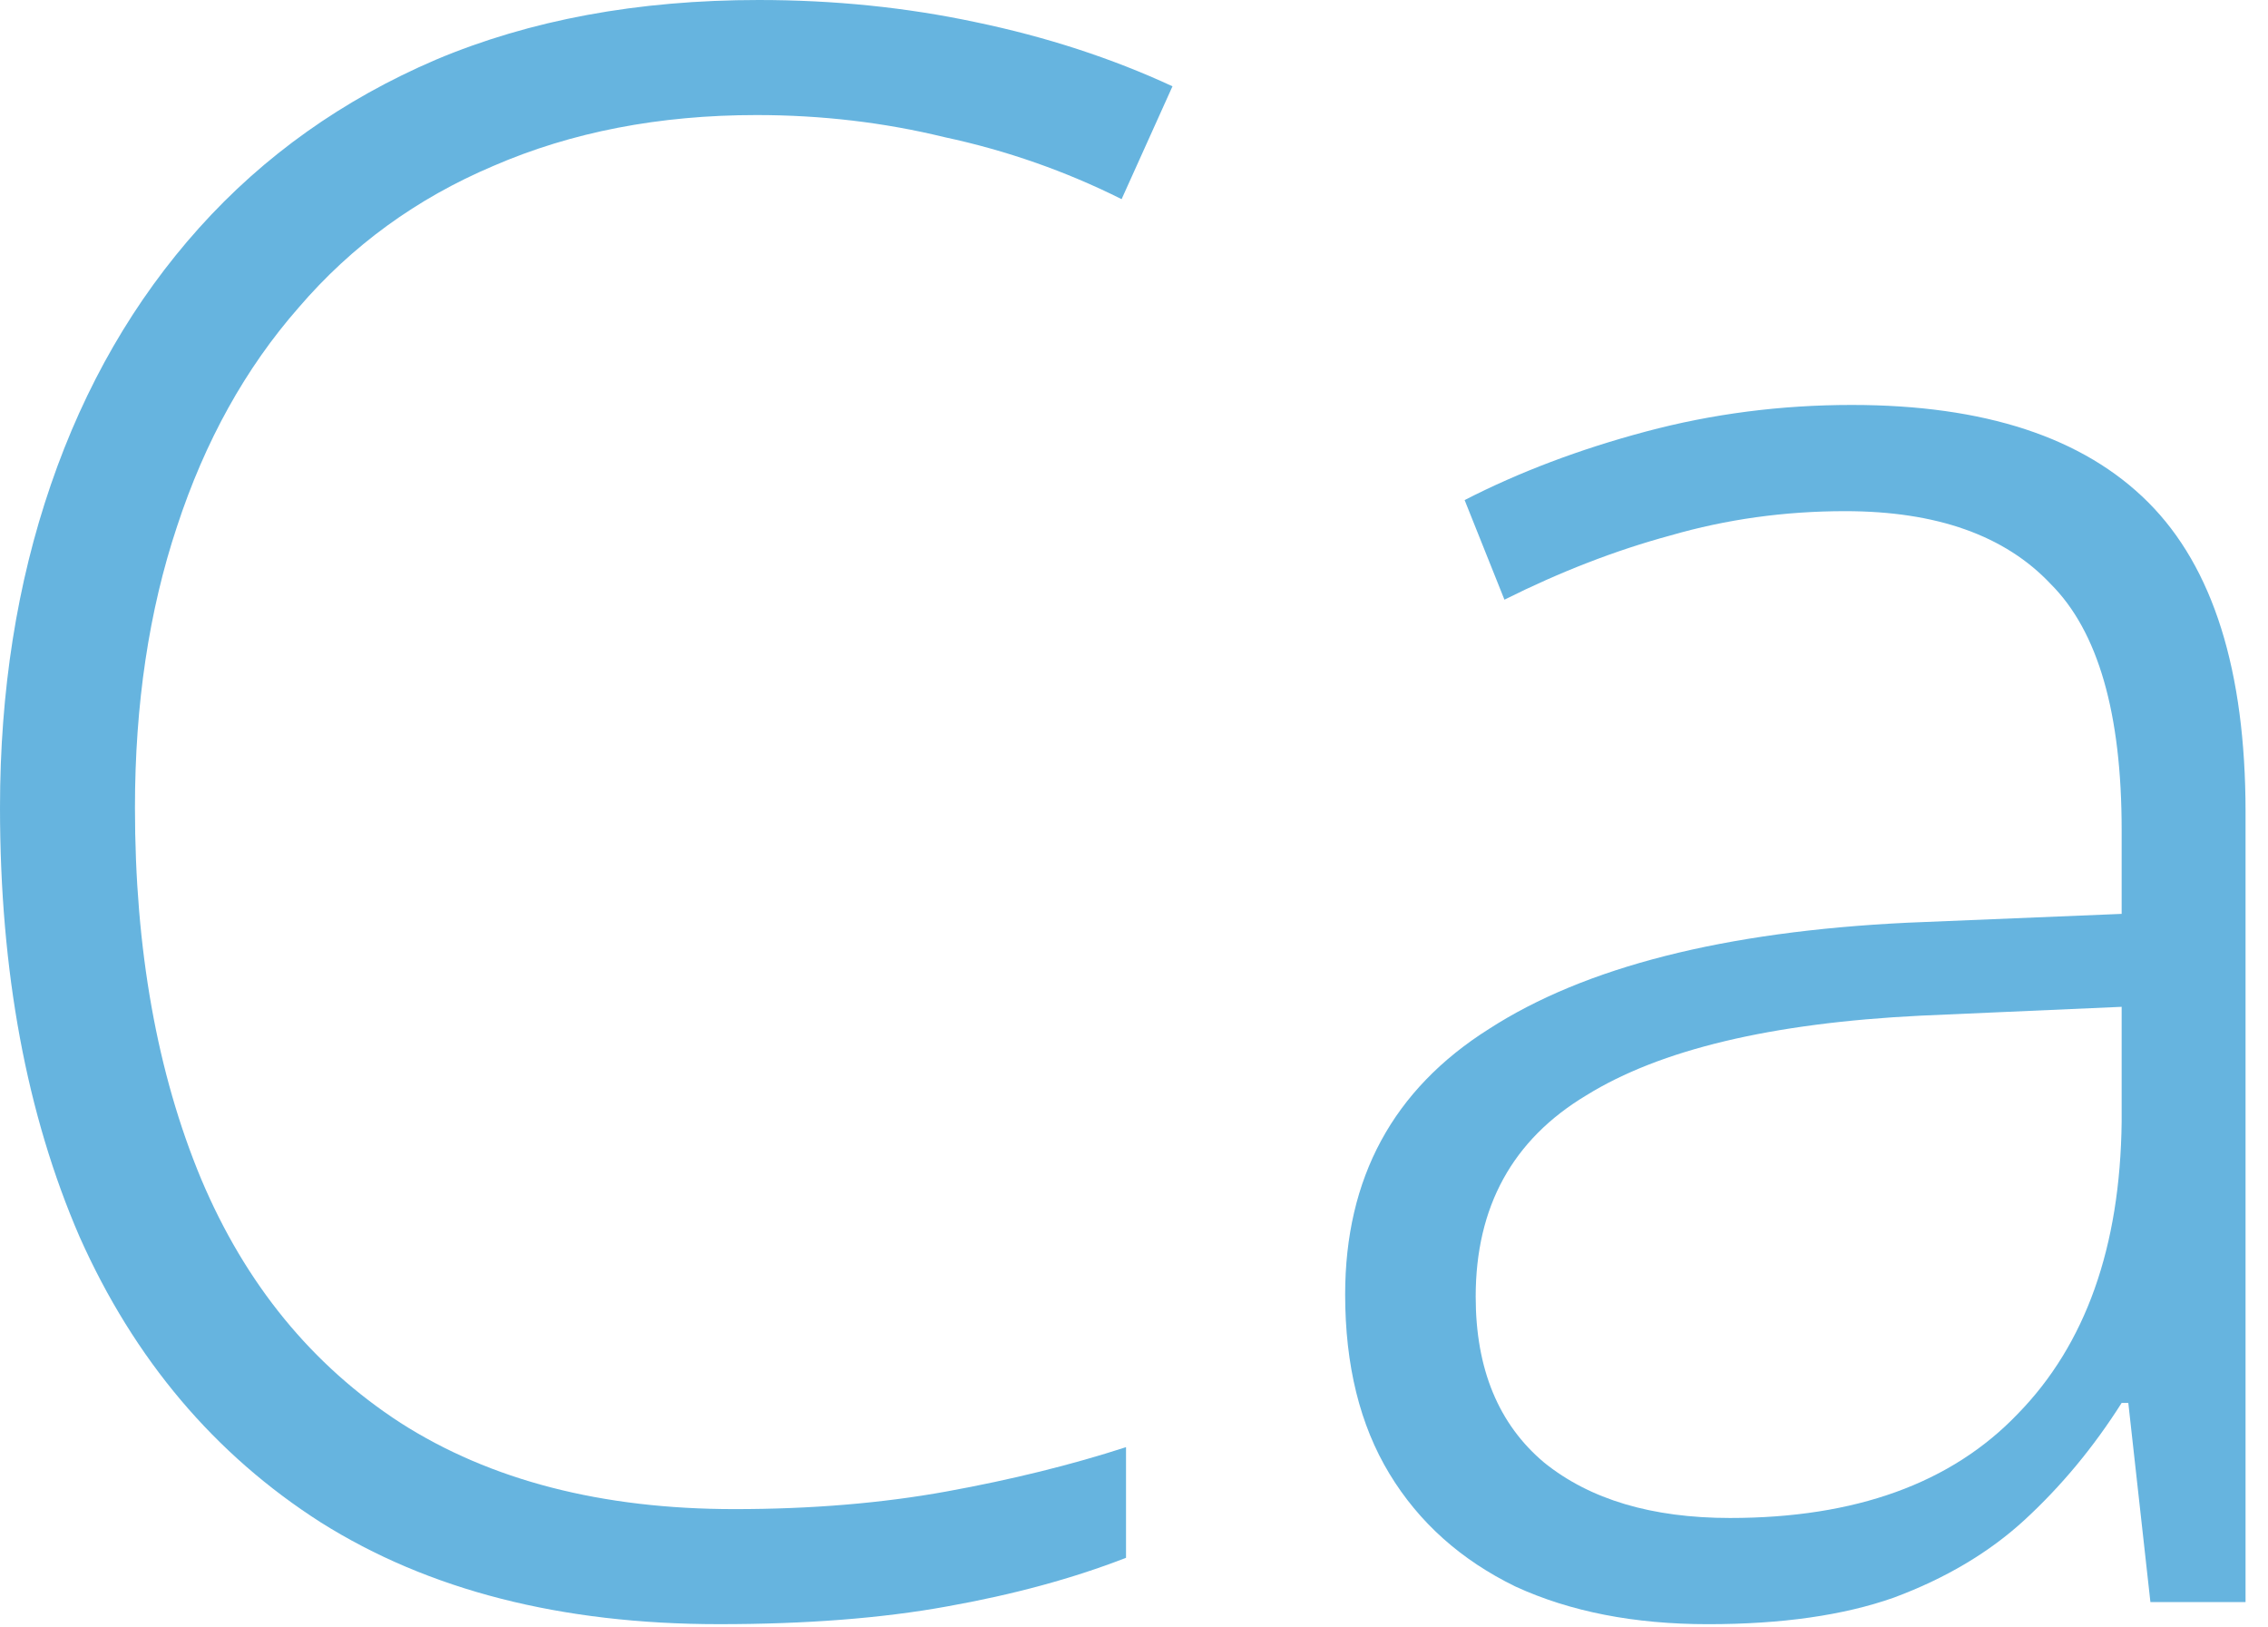 <svg width="99" height="71" viewBox="0 0 99 71" fill="none" xmlns="http://www.w3.org/2000/svg">
<path d="M80.831 17.672C86.625 17.672 90.938 19.088 93.771 21.921C96.603 24.753 98.02 29.26 98.02 35.44V69.914H93.867L92.902 61.223H92.612C91.389 63.155 89.972 64.861 88.363 66.341C86.818 67.758 84.919 68.884 82.666 69.721C80.477 70.494 77.773 70.88 74.554 70.88C71.335 70.88 68.535 70.333 66.153 69.238C63.771 68.079 61.936 66.438 60.649 64.313C59.361 62.189 58.717 59.582 58.717 56.492C58.717 51.406 60.809 47.543 64.994 44.904C69.179 42.2 75.262 40.655 83.245 40.268L92.612 39.882V36.213C92.612 31.127 91.582 27.554 89.522 25.494C87.526 23.369 84.533 22.307 80.541 22.307C77.902 22.307 75.359 22.661 72.912 23.369C70.531 24.013 68.116 24.947 65.67 26.17L63.932 21.824C66.314 20.601 68.953 19.603 71.85 18.831C74.747 18.058 77.741 17.672 80.831 17.672ZM83.825 44.324C77.322 44.646 72.462 45.805 69.243 47.801C66.024 49.732 64.415 52.661 64.415 56.588C64.415 59.743 65.412 62.157 67.408 63.831C69.404 65.44 72.108 66.245 75.52 66.245C80.992 66.245 85.176 64.732 88.073 61.706C91.035 58.68 92.548 54.431 92.612 48.959V43.938L83.825 44.324Z" fill="#0083C9" fill-opacity="0.6"/>
<path d="M33.026 5.021C28.777 5.021 24.946 5.762 21.534 7.242C18.187 8.659 15.354 10.719 13.036 13.423C10.719 16.062 8.948 19.249 7.725 22.983C6.502 26.652 5.891 30.74 5.891 35.247C5.891 41.427 6.856 46.835 8.788 51.47C10.719 56.041 13.616 59.581 17.479 62.092C21.405 64.603 26.266 65.858 32.06 65.858C35.408 65.858 38.498 65.601 41.33 65.086C44.163 64.57 46.77 63.927 49.152 63.154V67.983C46.835 68.884 44.227 69.592 41.33 70.107C38.498 70.622 35.182 70.879 31.384 70.879C24.496 70.879 18.702 69.399 14.002 66.438C9.367 63.476 5.858 59.324 3.476 53.98C1.159 48.637 0 42.392 0 35.247C0 30.161 0.74 25.461 2.221 21.148C3.702 16.835 5.858 13.101 8.691 9.946C11.524 6.792 14.968 4.345 19.023 2.607C23.144 0.869 27.843 0 33.122 0C36.405 0 39.56 0.322 42.586 0.966C45.676 1.609 48.541 2.543 51.18 3.766L48.959 8.691C46.513 7.468 43.938 6.566 41.234 5.987C38.594 5.343 35.858 5.021 33.026 5.021Z" fill="#0083C9" fill-opacity="0.6"/>
</svg>
